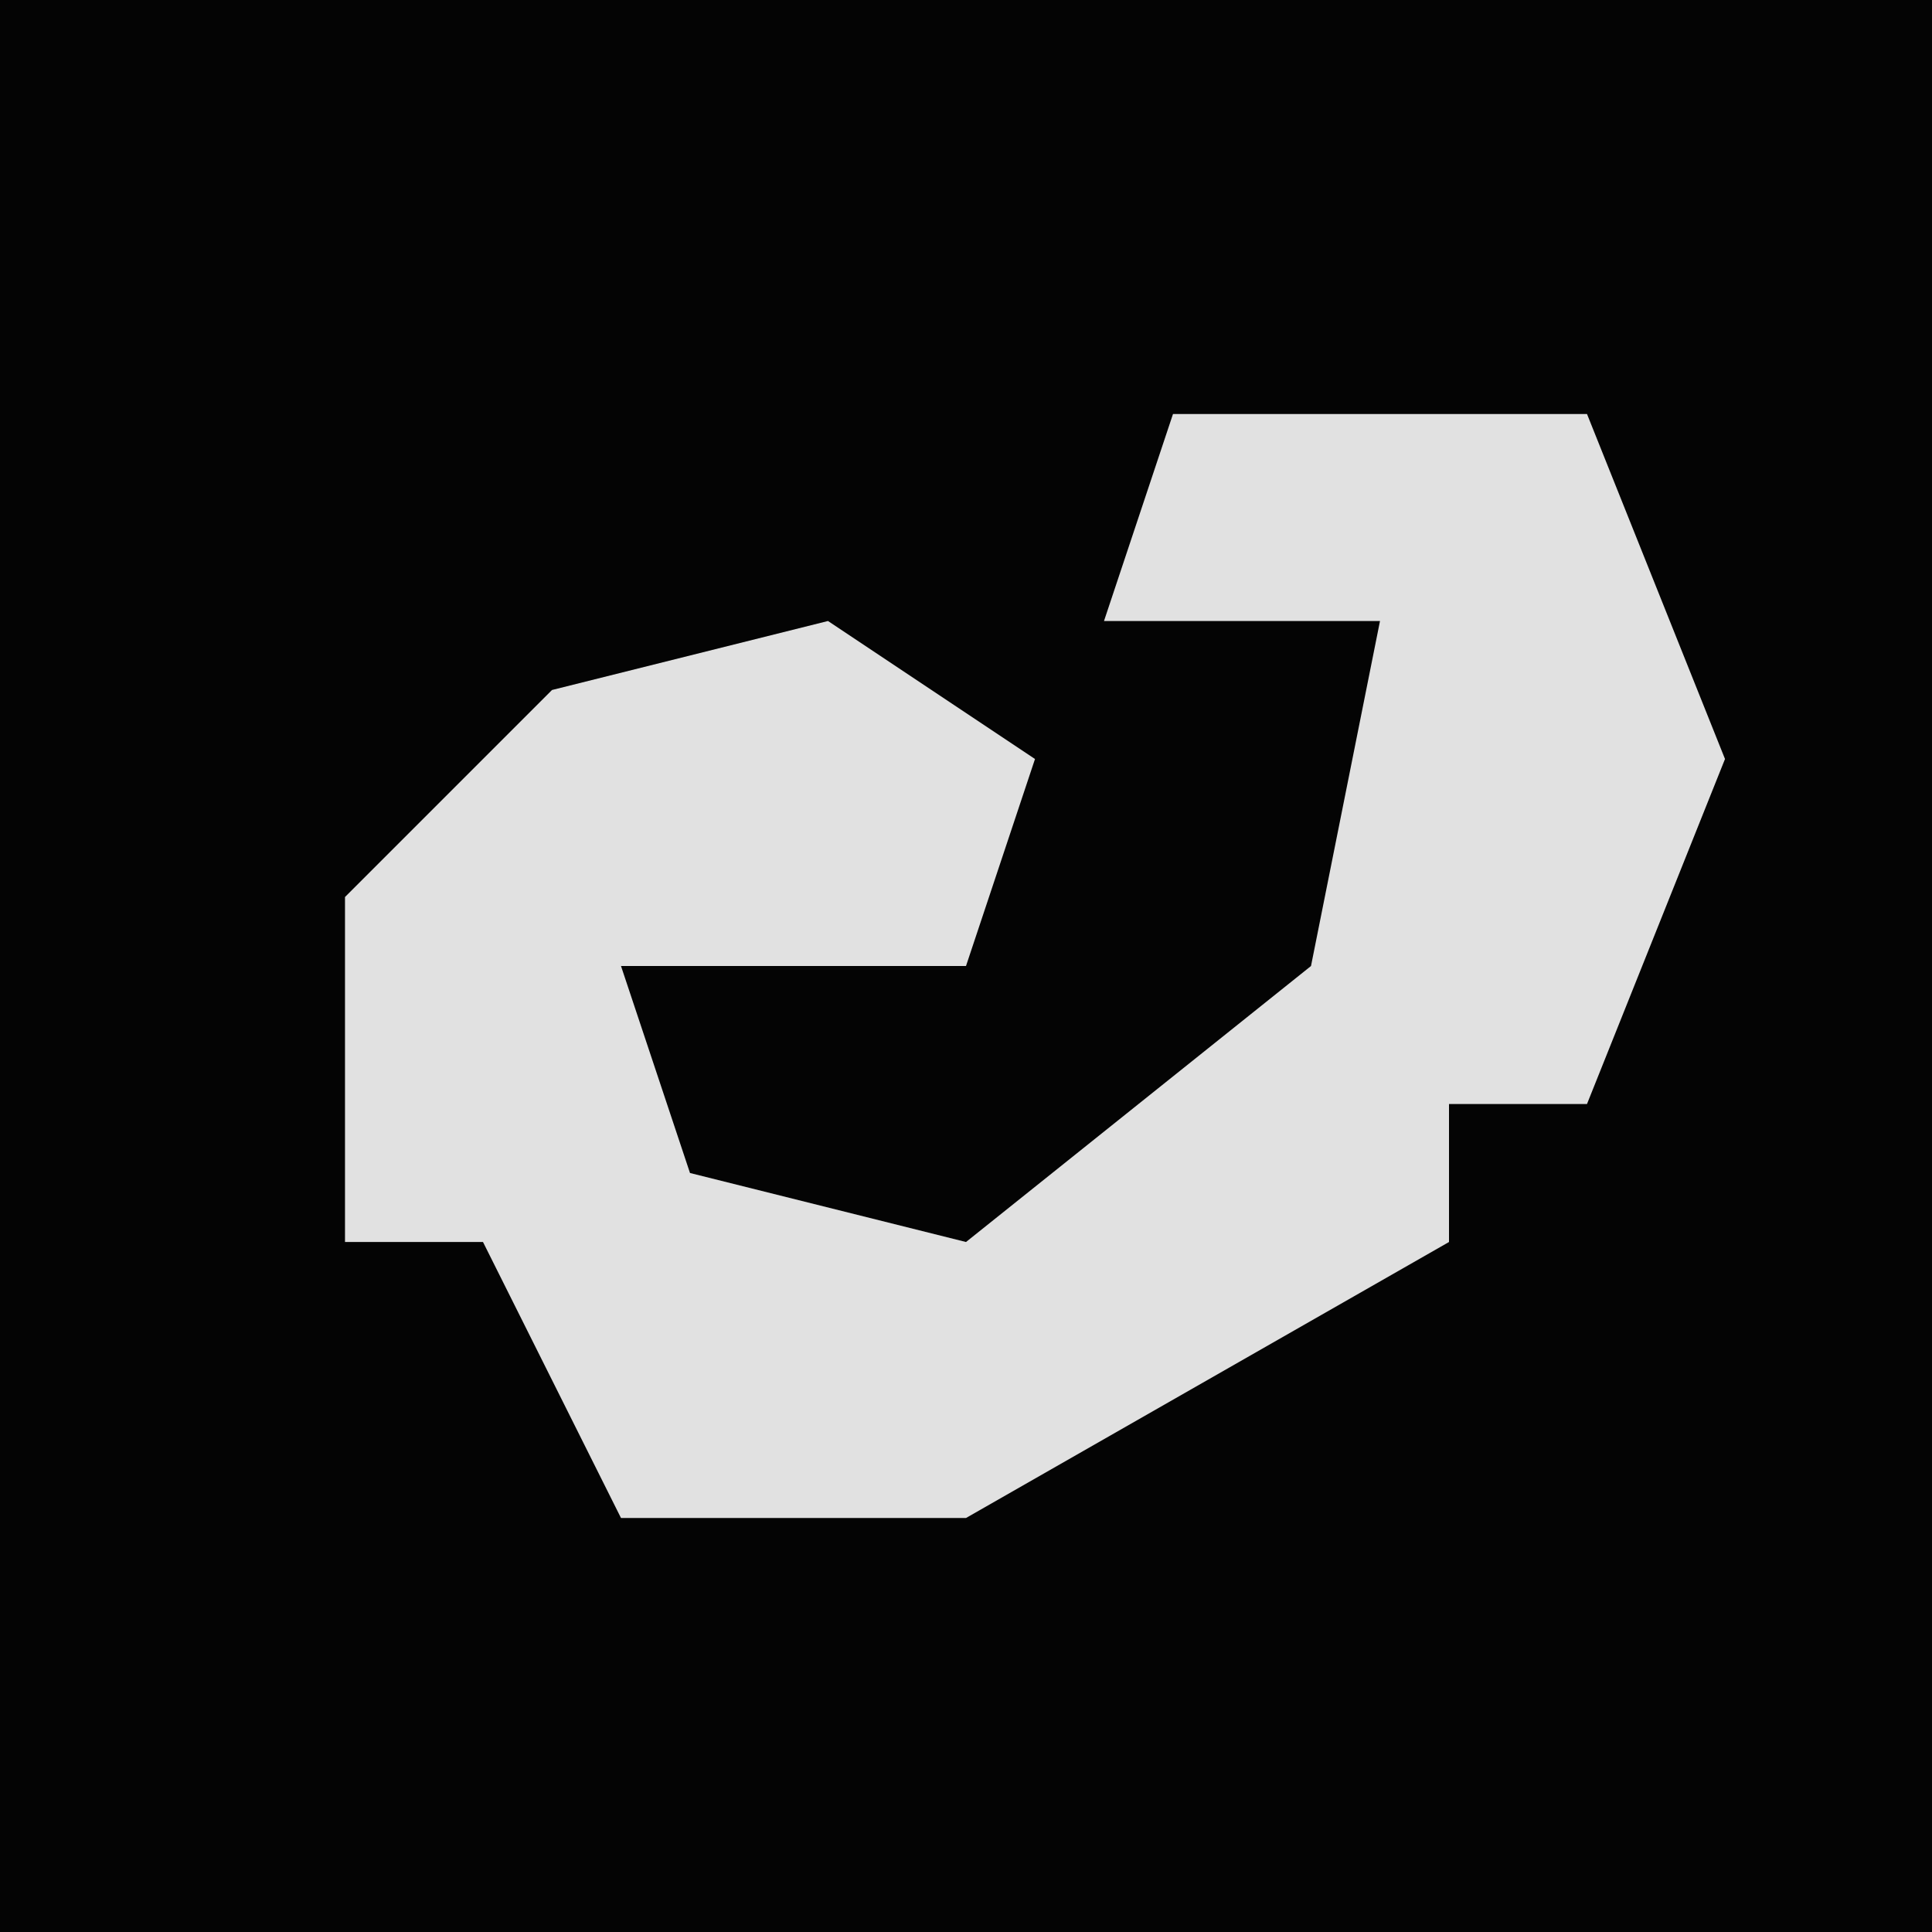 <?xml version="1.0" encoding="UTF-8"?>
<svg version="1.1" xmlns="http://www.w3.org/2000/svg" width="28" height="28">
<path d="M0,0 L28,0 L28,28 L0,28 Z " fill="#040404" transform="translate(0,0)"/>
<path d="M0,0 L6,0 L8,5 L6,10 L4,10 L4,12 L-3,16 L-8,16 L-10,12 L-12,12 L-12,7 L-9,4 L-5,3 L-2,5 L-3,8 L-8,8 L-7,11 L-3,12 L2,8 L3,3 L-1,3 Z " fill="#E1E1E1" transform="translate(17,6)"/>
</svg>
